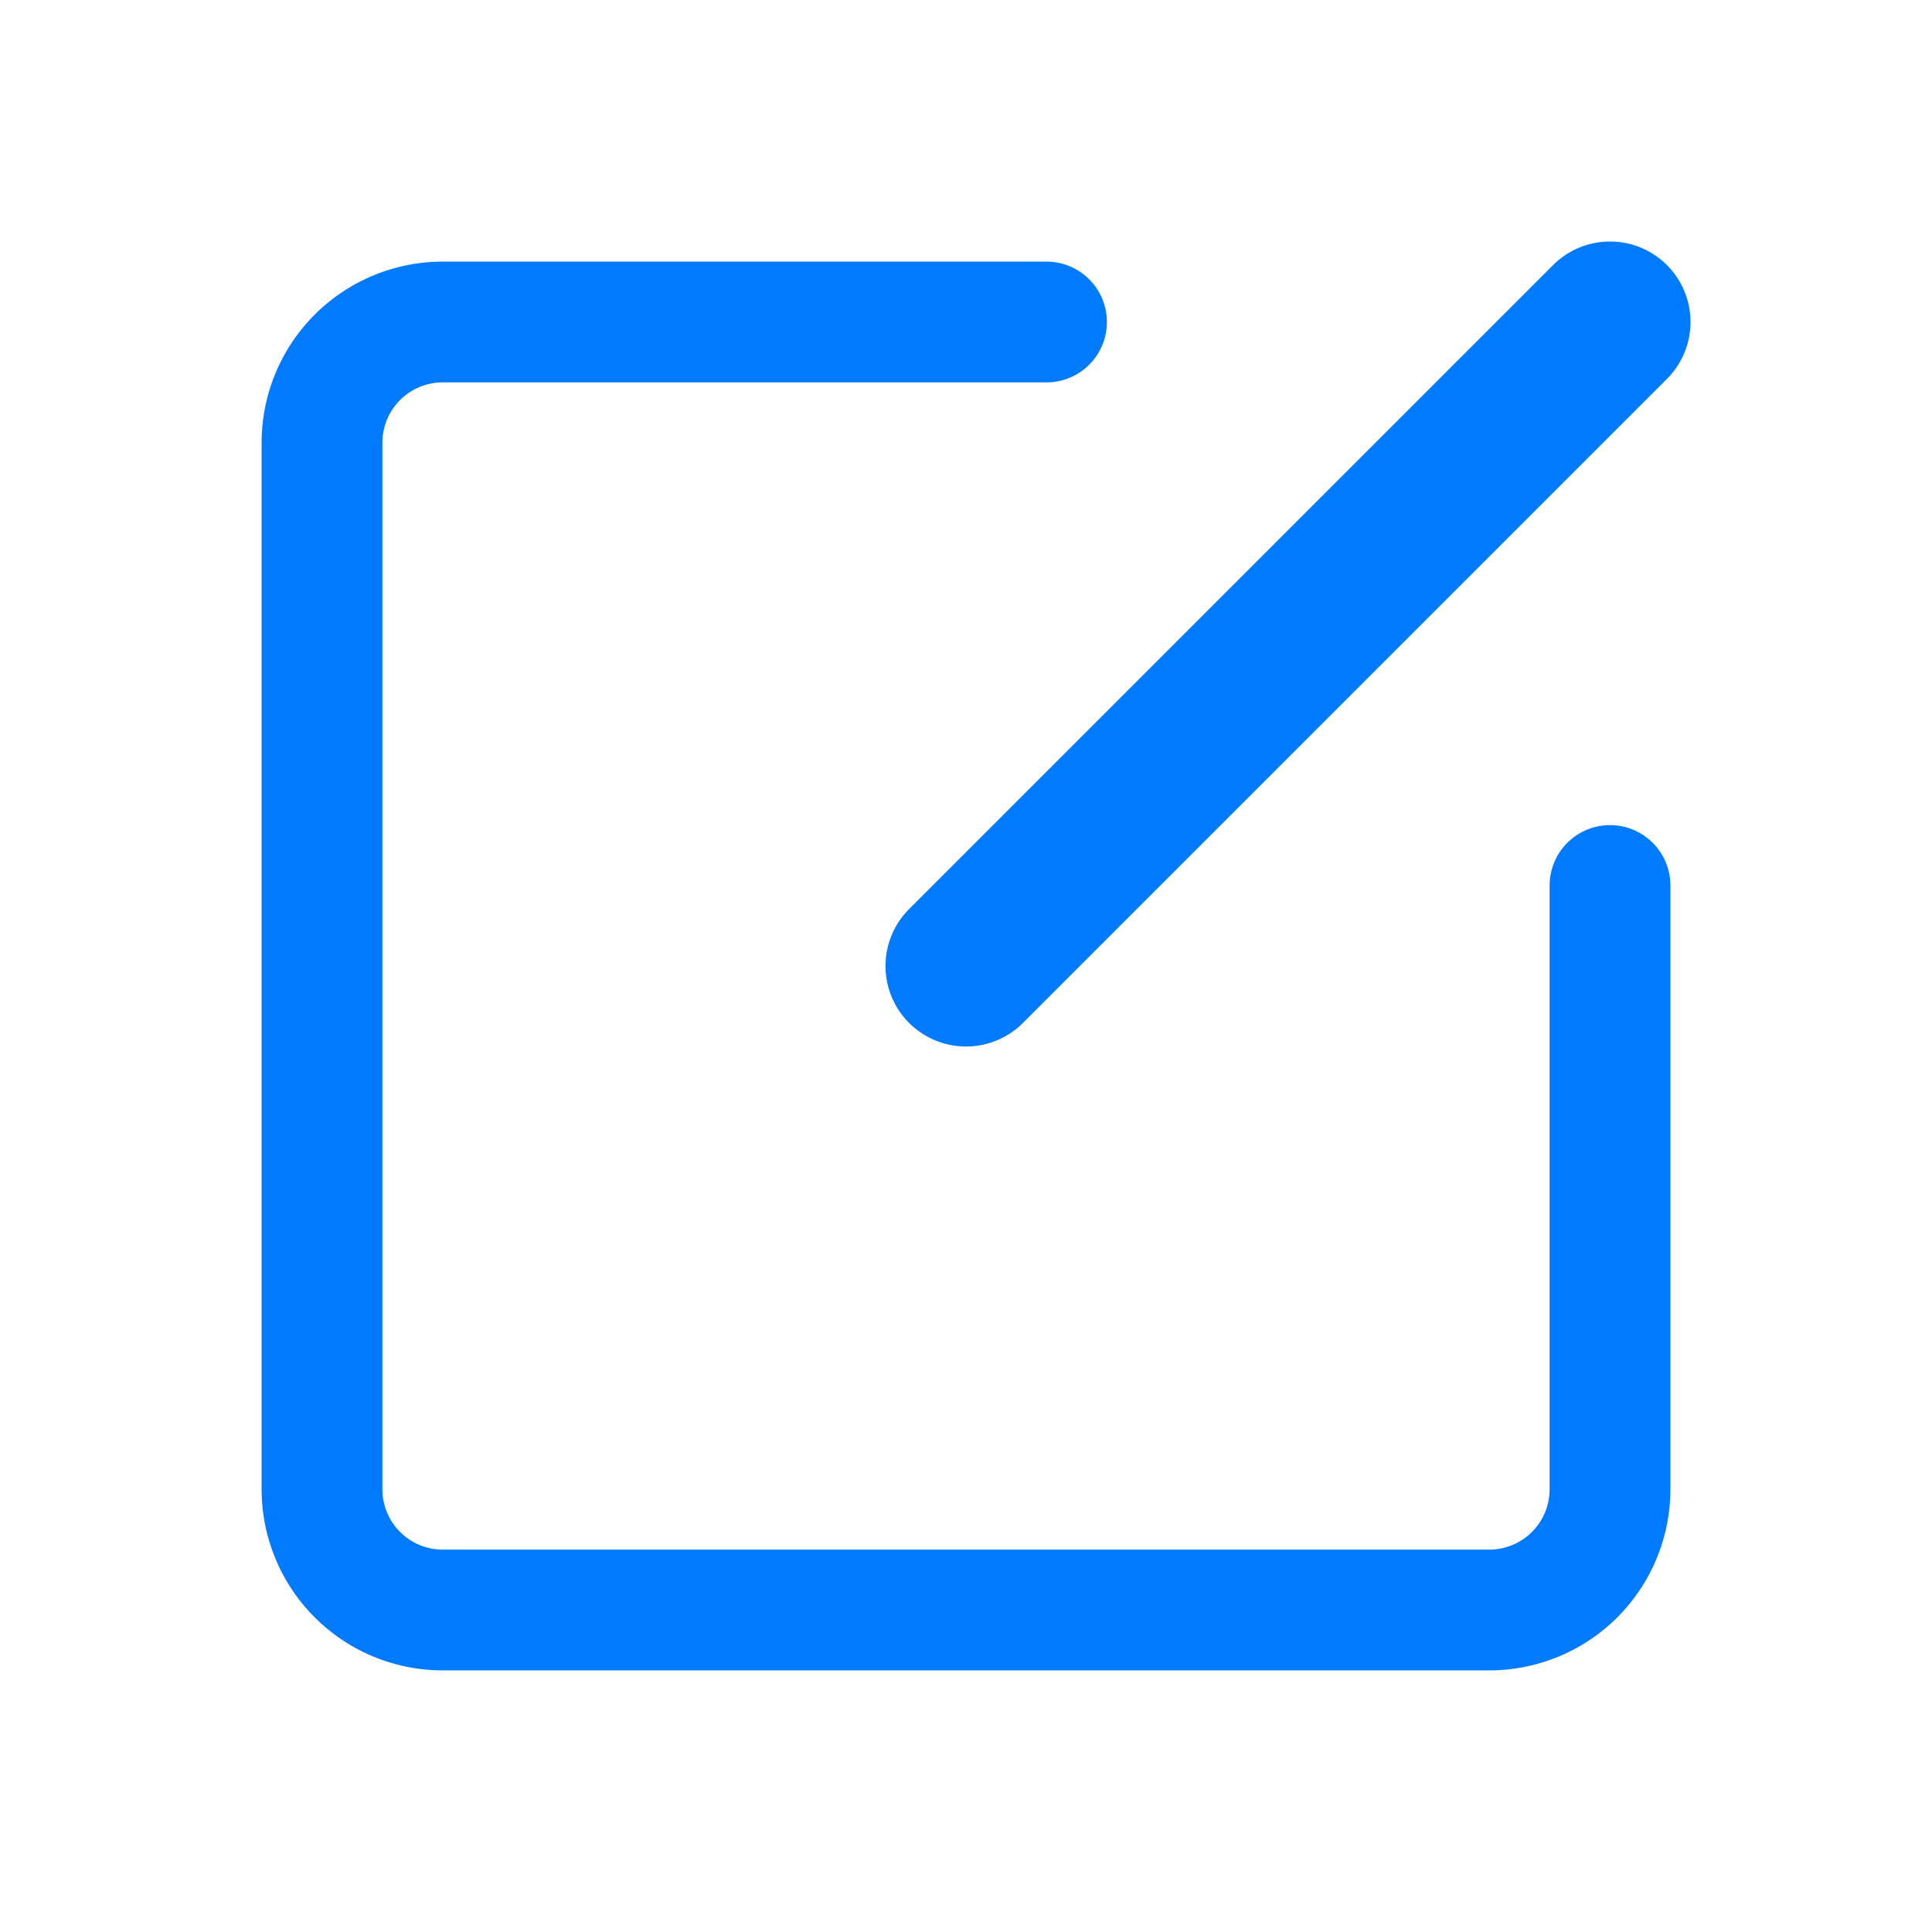 <svg width="24" height="24" viewBox="0 0 24 24" fill="none" xmlns="http://www.w3.org/2000/svg">
  <path d="m20 4-8 8" stroke="#007AFF" stroke-width="2" stroke-linecap="round" stroke-linejoin="round"/>
  <path d="M13 4H5.5A1.5 1.5 0 0 0 4 5.5v13A1.5 1.5 0 0 0 5.5 20h13a1.5 1.5 0 0 0 1.5-1.5V11" stroke="#007AFF" stroke-width="1.5" stroke-linecap="round"/>
</svg>
